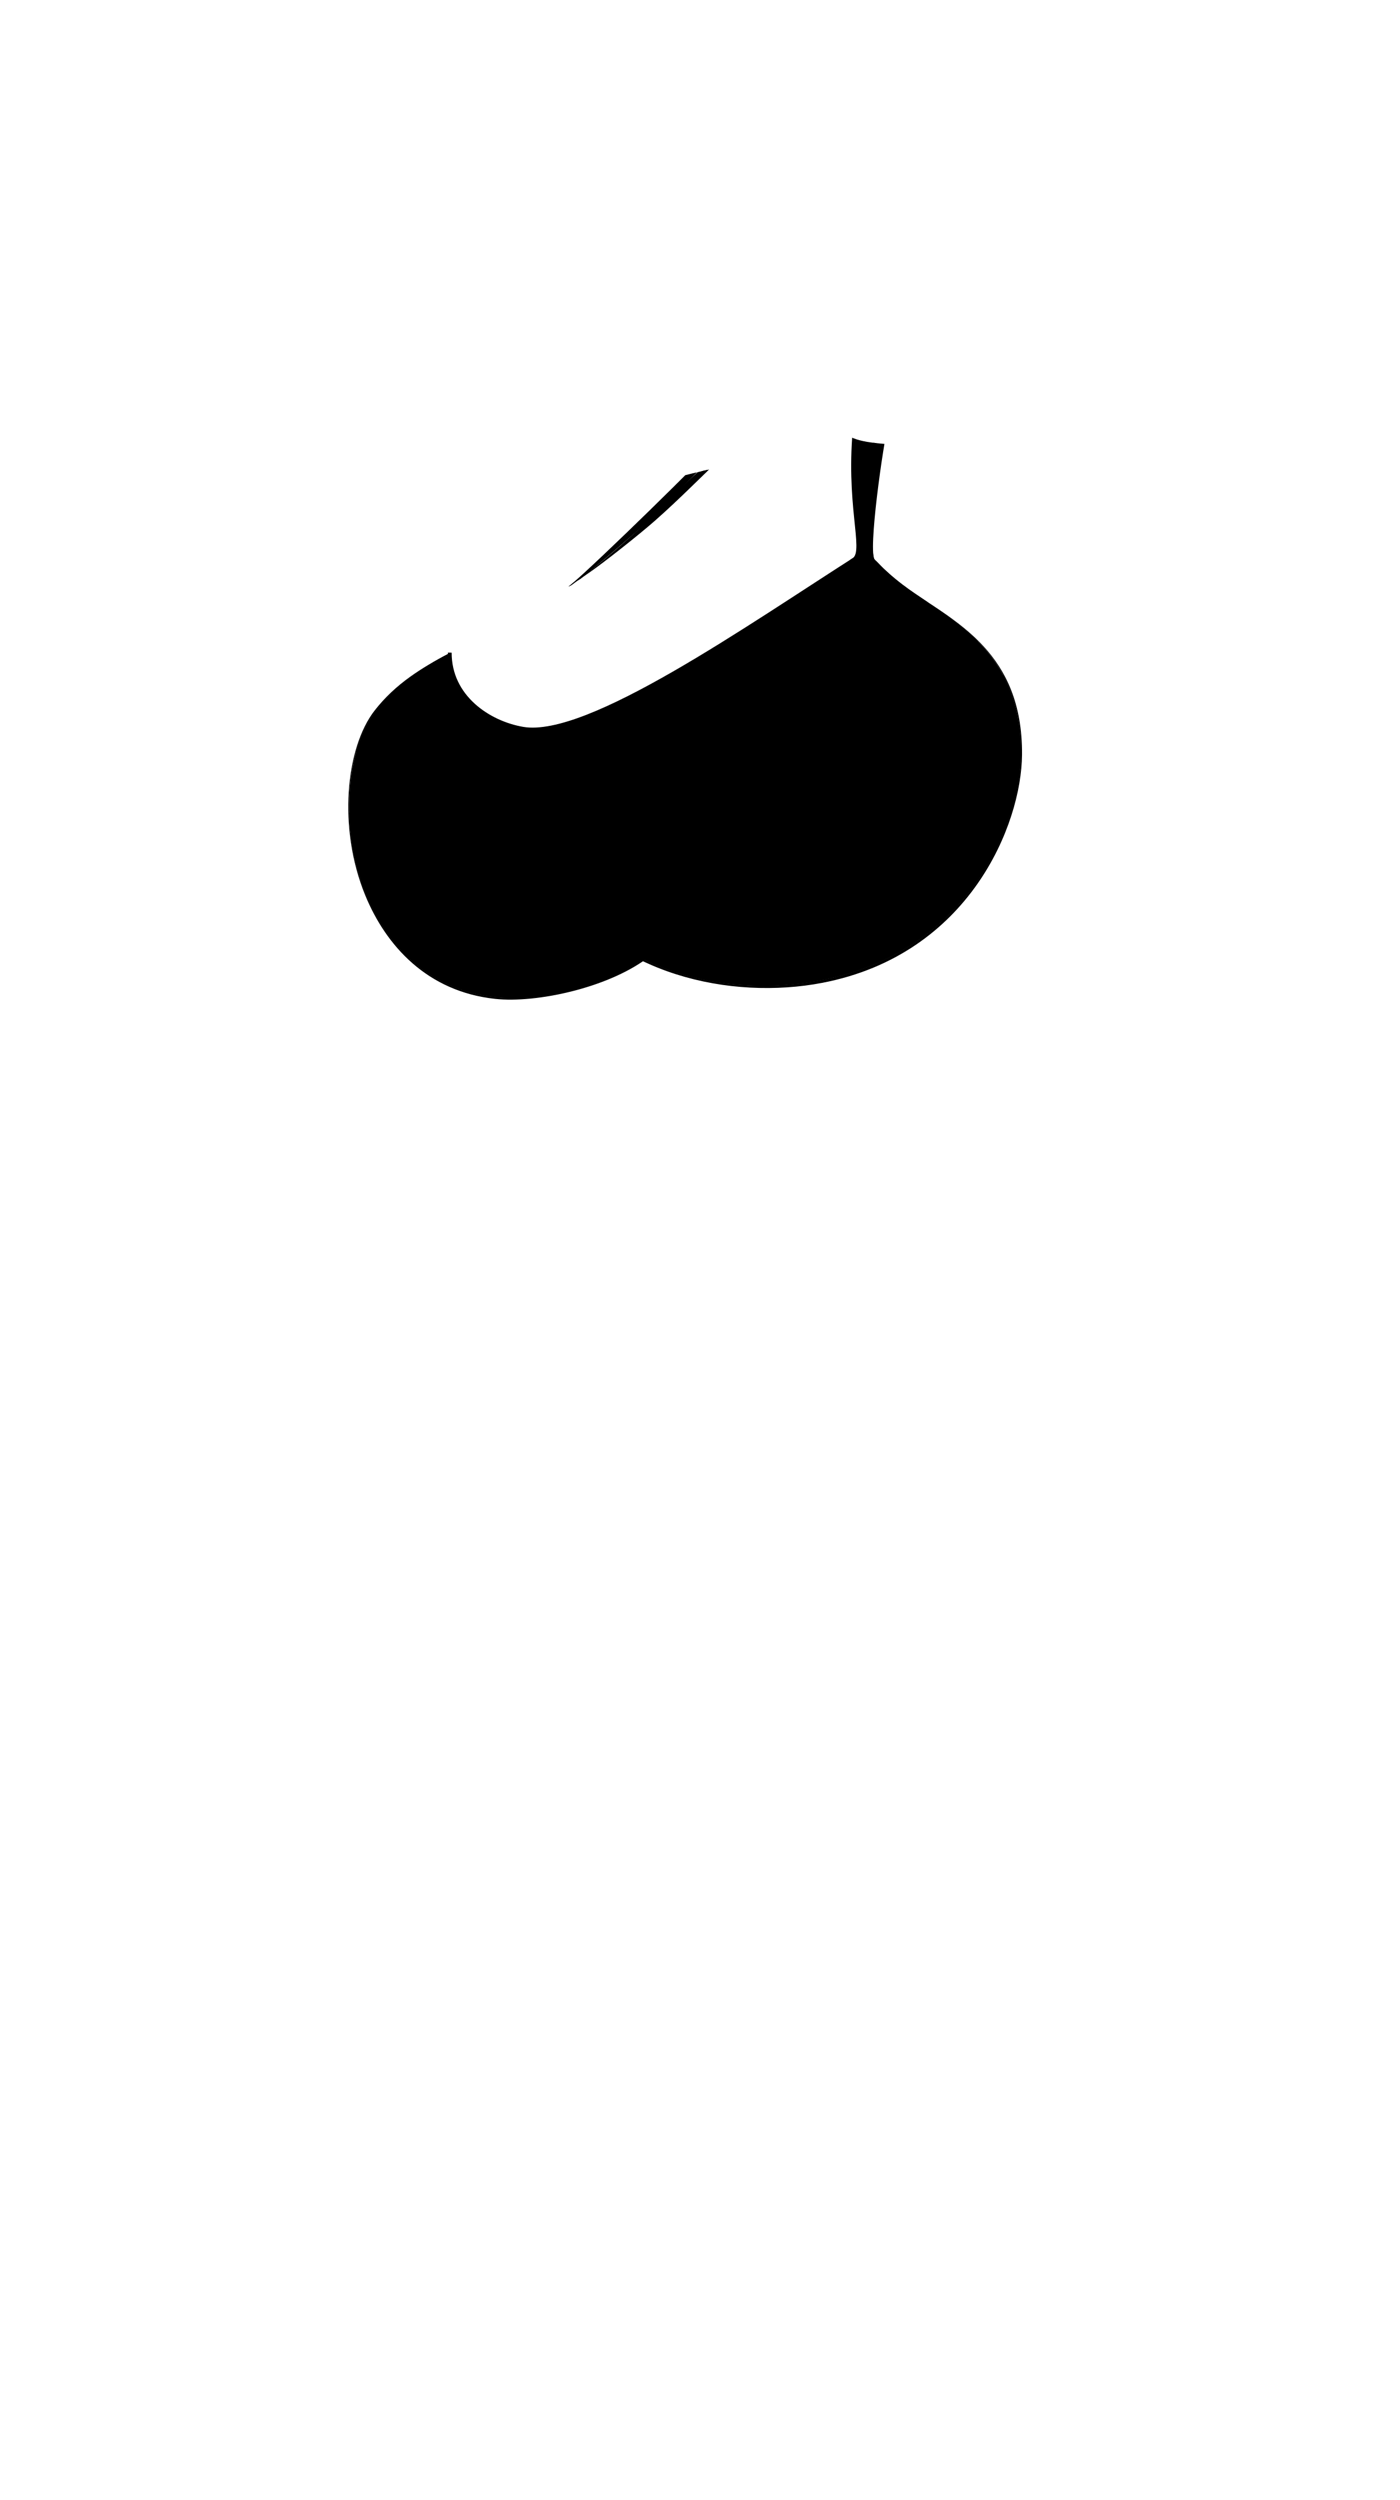 <svg viewBox="0 0 560 1e3"><defs><clipPath clipPathUnits="userSpaceOnUse" id="clipPath13613"><path d="m131.743 573.692 315.759-8.798c13.054 8.033 2.383-383.95 7.79-388.038l-85.558 2.249c-27.215-3.743-39.04 2.774-39.272-32.776l-33.946 3.496c-.6 11.746 4.527 21.848 4.142 32.157-5.8 4.301-13.259 4.447-29.52 8.867l-133.982-.057z" class="shadow torso" id="path13615"/></clipPath><filter style="color-interpolation-filters:sRGB" id="filter29391"><feGaussianBlur stdDeviation="4 6" result="blur" id="feGaussianBlur29389"/></filter><clipPath clipPathUnits="userSpaceOnUse" id="clipPath29585"><path style="fill-opacity:.5;fill:#0ff" d="m345.291 222.711c-1.133-.057-2.223.177-4.195.619-1.163.556-2.543 2.093-4.719 3.801-38.519 24.765-97.211 66.103-126.36 64.739-21.863-4.665-29.22-18.304-30.287-30.542-11.133 5.796-21.3 12.61-29.566 23.221-11.634 14.933-14.728 46.371-3.809 73.082 8.283 20.262 24.555 38.245 51.766 41.162 16.842 1.806 40.859-2.709 59.154-15.139 22.549 10.951 48.414 12.724 71.232 8.326 58.787-11.33 79.592-62.204 79.803-90.111.368-48.659-37.296-56.671-54.125-73.645-.871-.717-3.47-3.672-4.443-4.385-2.142-.724-3.318-1.072-4.451-1.129z" id="path29587"/></clipPath></defs><g id="g28863" data-transform="boob_outfit"><path d="m345.291 222.711c-1.133-.057-2.223.177-4.195.619-1.163.556-2.543 2.093-4.719 3.801-38.519 24.765-97.211 66.103-126.36 64.739-21.863-4.665-29.22-18.304-30.287-30.542-11.133 5.796-21.3 12.61-29.566 23.221-11.634 14.933-14.728 46.371-3.809 73.082 8.283 20.262 24.555 38.245 51.766 41.162 16.842 1.806 40.859-2.709 59.154-15.139 22.549 10.951 48.414 12.724 71.232 8.326 58.787-11.33 79.592-62.204 79.803-90.111.368-48.659-37.296-56.671-54.125-73.645-.871-.717-3.47-3.672-4.443-4.385-2.142-.724-3.318-1.072-4.451-1.129z" id="path28855" class="bra_primary"/><path class="shadow" id="path28859" d="m180.674 260.84c-11.502 5.903-22.311 12.424-30.811 23.334-11.634 14.933-14.724 47.121-3.805 73.832 8.283 20.262 24.85 38.627 52.062 41.527 16.355 1.743 44.34-4.266 60.369-15.984l-.698-.279c-17.2 11.878-39.666 16.72-56.39 15.789-.003-14e-5-.005 15e-5-.008.0-1.117-.062-2.21-.152-3.273-.266-.851-.091-1.69-.196-2.52-.316-1.658-.24-3.274-.539-4.848-.891-3.149-.704-6.13-1.624-8.951-2.736-.705-.278-1.399-.568-2.084-.869-54e-5-24e-5-.001 24e-5-.002.0-.685-.301-1.359-.615-2.023-.939-52e-5-26e-5-.001 25e-5-.002.0-.665-.324-1.32-.66-1.965-1.006-5e-4-27e-5-.001 27e-5-.002.0-1.291-.693-2.542-1.429-3.756-2.205-.607-.388-1.205-.785-1.793-1.193-.588-.408-1.166-.825-1.734-1.252-2.275-1.706-4.399-3.562-6.379-5.539-1.485-1.483-2.889-3.034-4.213-4.645-32e-5-39e-5 32e-5-.002.0-.002-.882-1.074-1.73-2.174-2.543-3.297-1.22-1.685-2.363-3.42-3.43-5.197-.356-.592-.702-1.19-1.041-1.791-.678-1.202-1.325-2.422-1.938-3.654-.306-.616-.604-1.235-.895-1.857-25e-5-53e-5 25e-5-.001.0-.002-.29-.622-.573-1.247-.848-1.875-24e-5-55e-5 24e-5-.001.0-.002-.274-.628-.542-1.258-.801-1.891-23e-5-56e-5 23e-5-.001.0-.002-.341-.835-.668-1.672-.982-2.516-.628-1.687-1.201-3.388-1.723-5.102-18e-5-6e-4 18e-5-.001.0-.002-1.303-4.282-2.277-8.632-2.941-12.967-9e-5-64e-5 1e-4-.001.0-.002-.266-1.734-.482-3.466-.65-5.189-.505-5.174-.579-10.28-.256-15.18.054-.816.12-1.628.195-2.432 6e-5-65e-5-6e-5-.001.0-.002.076-.804.162-1.602.26-2.393.276-2.242.64-4.423 1.084-6.537.026-.123.048-.25.074-.373 13e-5-63e-5-14e-5-.001.0-.002.037-.172.081-.339.119-.51.291-1.306.608-2.589.961-3.834.2-.705.409-1.398.629-2.082.219-.683.449-1.354.688-2.014 21e-5-57e-5-21e-5-.001.0-.002.238-.66.487-1.309.744-1.945 23e-5-56e-5-23e-5-.001.0-.002.257-.637.525-1.259.801-1.871.276-.612.561-1.211.855-1.797.156-.31.322-.606.482-.908.143-.269.281-.544.428-.807.312-.557.632-1.099.961-1.627 3e-4-47e-5-29e-5-.001.0-.002.217-.348.444-.679.668-1.014.117-.174.229-.357.348-.527.346-.498.701-.979 1.064-1.445 32e-5-4e-4-31e-5-.002.0-.002.531-.681 1.071-1.347 1.617-1.998 32e-5-38e-5-32e-5-.002.0-.002.547-.651 1.101-1.286 1.662-1.908.562-.622 1.131-1.231 1.707-1.826.288-.298.585-.58.877-.871.572-.57 1.149-1.13 1.734-1.676 2.695-2.513 5.523-4.78 8.471-6.855.652-.459 1.311-.91 1.975-1.352 1.327-.884 2.673-1.735 4.041-2.559 2.735-1.647 5.55-3.185 8.426-4.66z"/><path class="shadow" id="path28861" d="m355.824 229.791c2.128 1.939 4.552 3.772 7.111 5.586-2.573-1.813-4.98-3.648-7.111-5.586zm7.84 6.1c18.47 12.913 44.956 25.111 44.646 65.979-.211 27.908-21.016 78.781-79.803 90.111-36.463 7.028-80.703-1.7-106.766-38.459-.036.082-.071.156-.107.238 23.247 36.219 70.839 46.375 107.311 39.346 58.787-11.33 79.654-63.329 79.865-91.236.309-40.871-26.563-53.064-45.146-65.979z"/><path d="m343.475 221.717c-22.496 14.338-49.652 32.721-74.41 46.953-12.379 7.116-24.16 13.195-34.432 17.207-10.272 4.013-19.042 5.928-25.283 4.867-6.769-1.15-13.989-4.3-19.471-9.297-5.482-4.997-9.238-11.799-9.215-20.404l-1.512-.004c-.024 9.05 3.972 16.298 9.707 21.525 5.735 5.227 13.195 8.473 20.236 9.67 6.758 1.149 15.699-.891 26.088-4.949 10.389-4.058 22.219-10.167 34.635-17.305 24.199-13.911 50.616-31.732 72.739-45.884 2.06-1.194 3.735-1.195 6.098.62 2.836 2.989 5.509 5.546 8.129 7.634 2.349 1.872 5.542 4.512 14.524 8.656-5.927-4.106-13.796-8.797-22.854-18.715-1.594-1.107-3.52-1.133-4.98-.574z" id="path29370" class="bra_accent"/><g id="g29103-7-0" style="display:inline;filter:url(#filter29391)" clip-path="url(#clipPath29585)"><path class="bra_primary_shade" id="path29091-5-4" d="m239.263 339.93c30.722.348 82.247-11.083 118.277-33.607 45.449-28.412 60.449-59.745 68.032-65.238l6.646 133.268c-17.528 22.838-27.122 49.497-93.448 48.84-76.79 2.896-87.836 3.756-153.626 3.974-64.243-1.757-75.677-53.767-76.52-73.568l3.223-41.439c30.579 20.086 88.726 26.783 127.416 27.771z"/><path d="m114.478 272.143c5.643 22.316 52.77 48.204 101.357 47.089 51.491-1.182 111.425 1.885 200.474-85.763l-11.34-32.891-103.93 37.526-154.53 3.974z" id="path29097-0-2-5" class="bra_primary_highlight"/><path d="m239.263 366.093c30.722.348 82.247-11.083 118.277-33.607 45.449-28.412 60.449-59.745 68.032-65.238l6.646 133.268c-17.528 22.838-27.122 49.497-93.448 48.84-76.79 2.896-87.836 3.756-153.626 3.974-64.243-1.757-75.677-53.767-76.52-73.568l3.223-41.439c30.579 20.086 88.726 26.783 127.416 27.771z" id="path29375" class="bra_primary_shade"/><path class="bra_primary_shade" id="path29377" d="m239.263 385.892c30.722.348 82.247-11.083 118.277-33.607 45.449-28.412 60.449-59.745 68.032-65.238l6.646 133.268c-17.528 22.838-27.122 49.497-93.448 48.84-76.79 2.896-87.836 3.756-153.626 3.974-64.243-1.757-75.677-53.767-76.52-73.568l3.223-41.439c30.579 20.086 88.726 26.783 127.416 27.771z"/><path d="m239.263 404.984c30.722.348 82.247-11.083 118.277-33.607 45.449-28.412 60.449-59.745 68.032-65.238l6.646 133.268c-17.528 22.838-27.122 49.497-93.448 48.84-76.79 2.896-87.836 3.756-153.626 3.974-64.243-1.757-75.677-53.767-76.52-73.568l3.223-41.439c30.579 20.086 88.726 26.783 127.416 27.771z" id="path29379" class="bra_primary_shade"/><path class="bra_primary_highlight" id="path29383" d="m114.478 253.758c5.643 22.316 52.77 48.204 101.357 47.089 51.491-1.182 111.425 1.885 200.474-85.763l-11.34-32.891-103.93 37.526-154.53 3.974z"/><path d="m114.478 238.909c5.643 22.316 52.77 48.204 101.357 47.089 51.491-1.182 111.425 1.885 200.474-85.763l-11.34-32.891-103.93 37.526-154.53 3.974z" id="path29385" class="bra_primary_highlight"/></g></g><g clip-path="url(#clipPath13613)" id="g28879"><g style="display:inline" data-transform="boob_outfit" id="g28877"><path d="m347.182 168.955c-4.26 7.664-.589 51.621-6.145 54.393 2.274-.761 6.037-.653 8.855.6-2.504-2.803-.177-49.973 2.003-54.855z" id="path28865" class="bra_accent bra_strap2"/><path class="bra_accent bra_strap1" id="path28867" d="m352.201 169.252c-10.086 23.645-5.648 50.577-11.186 54.12 3.078-.886 6.162-.412 8.942.657-2.929-3.024 3.357-46.682 5.404-54.7z"/><path class="bra_accent bra_strap3" id="path28869" d="m341.41 168.929c-3.49 32.359 4.249 51.207-.373 54.423 3.309-.779 7.09.214 9.093.823-3.769-3.735-5.223-29.511-3.967-55.219z"/><path class="bra_accent bra_strap2" id="path28871" d="m287.675 180.268c-4.711 5.737-44.848 41.98-60.361 54.386 1.539-.477 2.943-2.127 4.104-2.649 5.501-3.887 23.62-19.802 29.634-24.906 13.253-11.248 27.308-23.43 28.331-25.721z"/><path d="m286.845 176.966c-5.441 6.328-46.714 46.859-59.164 57.539 1.024-.442 3.344-2.509 4.488-2.952 4.776-3.8 21.132-17.819 26.455-22.798 10.265-9.601 28.604-27.979 30.511-31.244z" id="path28873" class="bra_accent bra_strap1"/><path d="m288.205 181.663c-7.09 5.877-40.415 38.837-58.655 51.58l6.233-4.267c5.797-4.003 19.758-15.033 26.145-20.659 10.514-9.26 19.84-18.952 27.235-25.758z" id="path28875" class="bra_accent bra_strap3"/></g></g></svg>
